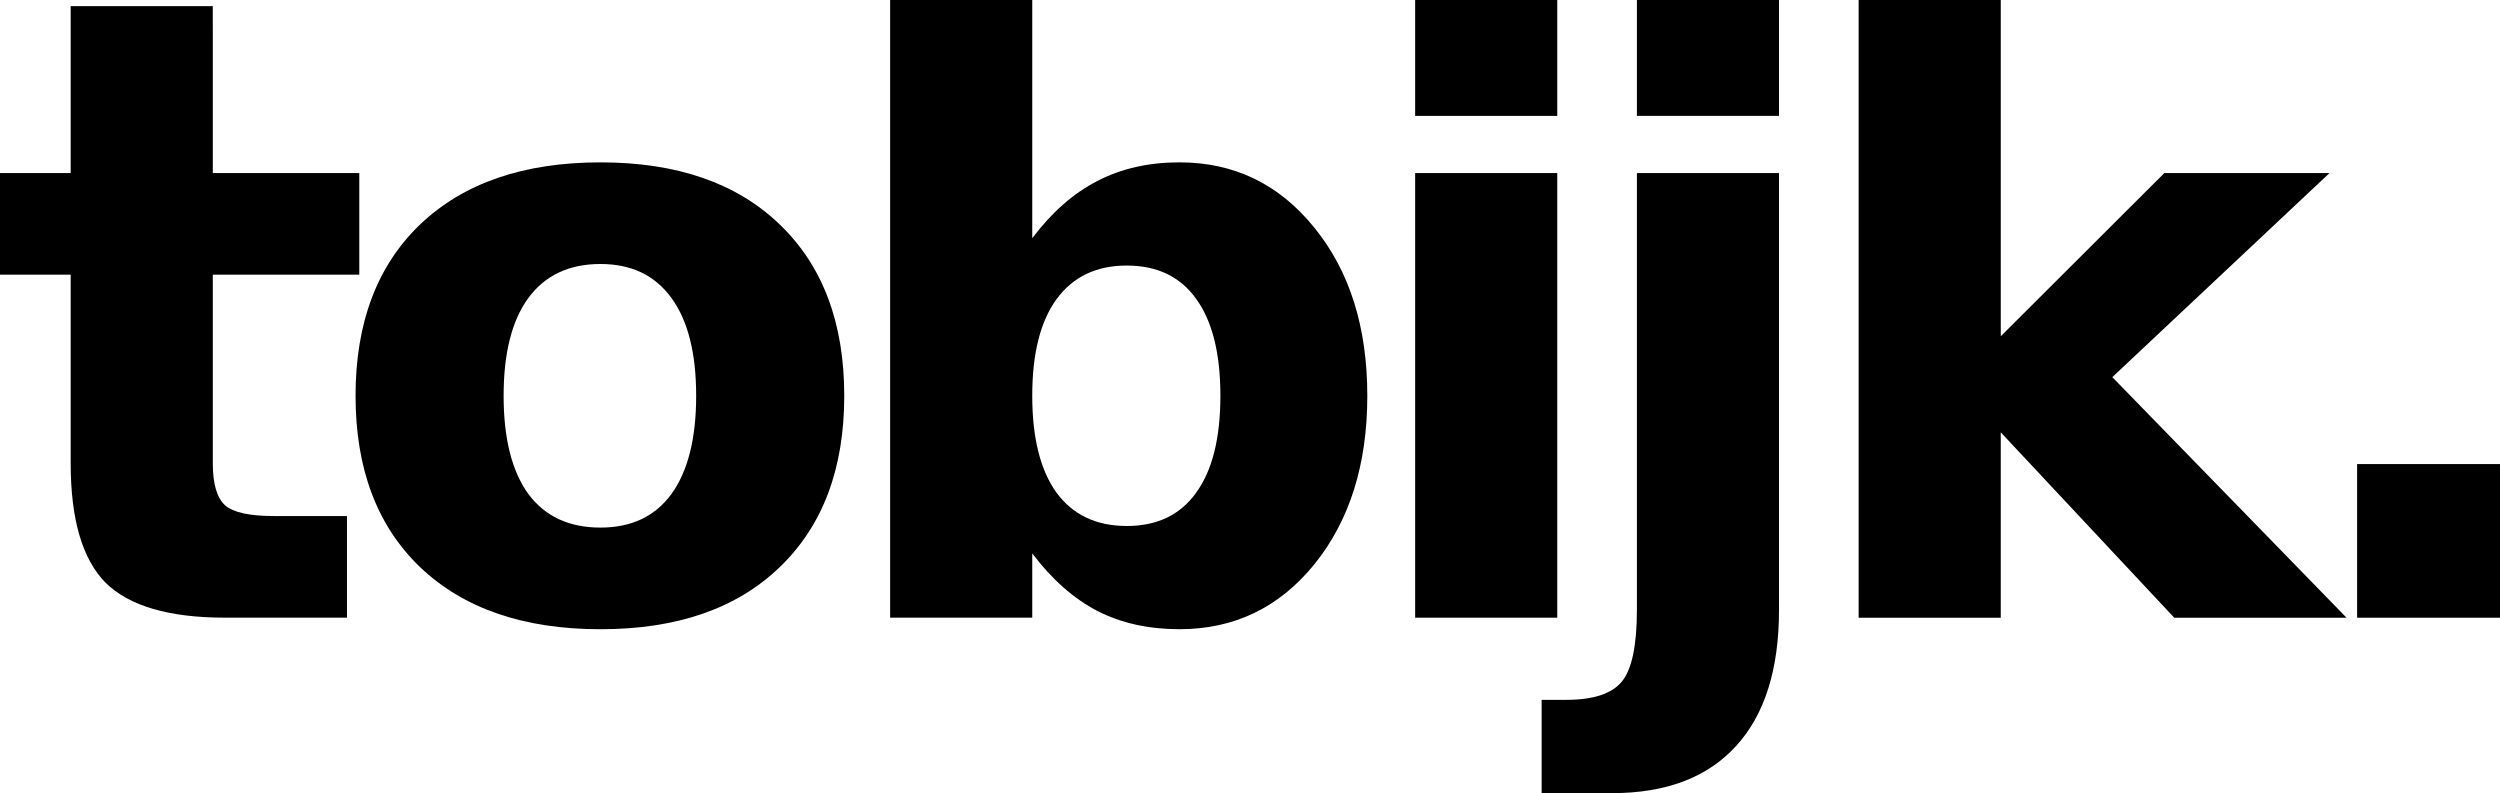 <?xml version="1.0" encoding="UTF-8" standalone="no"?>
<!-- Created with Inkscape (http://www.inkscape.org/) -->

<svg
   xmlns:dc="http://purl.org/dc/elements/1.1/"
   xmlns:cc="http://creativecommons.org/ns#"
   xmlns:rdf="http://www.w3.org/1999/02/22-rdf-syntax-ns#"
   xmlns:svg="http://www.w3.org/2000/svg"
   xmlns="http://www.w3.org/2000/svg"
   xmlns:sodipodi="http://sodipodi.sourceforge.net/DTD/sodipodi-0.dtd"
   xmlns:inkscape="http://www.inkscape.org/namespaces/inkscape"
   width="122.999"
   height="39.023"
   id="svg3045"
   version="1.1"
   inkscape:version="0.48.1 r9760"
   sodipodi:docname="New document 2">
  <defs
     id="defs3047" />
  <sodipodi:namedview
     inkscape:document-units="mm"
     pagecolor="#ffffff"
     bordercolor="#666666"
     borderopacity="1.0"
     inkscape:pageopacity="0.0"
     inkscape:pageshadow="2"
     inkscape:zoom="0.43415836"
     inkscape:cx="-17.417305"
     inkscape:cy="180.69756"
     inkscape:current-layer="layer1"
     id="namedview3049"
     showgrid="false"
     units="mm"
     fit-margin-top="0"
     fit-margin-left="0"
     fit-margin-right="0"
     fit-margin-bottom="0"
     inkscape:window-width="1440"
     inkscape:window-height="847"
     inkscape:window-x="0"
     inkscape:window-y="0"
     inkscape:window-maximized="1" />
  <g
     inkscape:label="Layer 1"
     inkscape:groupmode="layer"
     id="layer1"
     transform="translate(-507.417,-505.769)">
    <g
       transform="translate(495.187,-409.581)"
       style="font-size:64px;font-style:normal;font-variant:normal;font-weight:normal;font-stretch:normal;line-height:125%;letter-spacing:0px;word-spacing:0px;fill:#000000;fill-opacity:1;stroke:none;font-family:Droid Sans;-inkscape-font-specification:Droid Sans"
       id="text2985">
      <path
         d="m 22.7,917.654 0,6.211 7.207,0 0,5 -7.207,0 0,9.277 c -1.1e-5,1.016 0.202,1.706 0.605,2.07 0.404,0.352 1.204,0.527 2.402,0.527 l 3.594,0 0,5 -5.996,0 c -2.76,0 -4.72,-0.573 -5.879,-1.719 -1.146,-1.159 -1.719,-3.118 -1.719,-5.879 l 0,-9.277 -3.477,0 0,-5 3.477,0 0,-8.211 6.992,0"
         style="font-size:40px;font-weight:bold;letter-spacing:-2.84px;font-family:DejaVu Sans;-inkscape-font-specification:DejaVu Sans"
         id="path3998"
         inkscape:connector-curvature="0"
         sodipodi:nodetypes="cccccccsccscscccccc" />
      <path
         inkscape:connector-curvature="0"
         d="m 41.774,928.338 c -1.549,2e-5 -2.734,0.56 -3.555,1.68 -0.807,1.107 -1.211,2.708 -1.211,4.805 -9e-6,2.096 0.404,3.704 1.211,4.824 0.82,1.107 2.005,1.66 3.555,1.66 1.523,10e-6 2.689,-0.553 3.496,-1.66 0.807,-1.12 1.211,-2.728 1.211,-4.824 -1.8e-5,-2.096 -0.404,-3.698 -1.211,-4.805 -0.807,-1.12 -1.973,-1.68 -3.496,-1.68 m 0,-5 c 3.763,3e-5 6.699,1.016 8.809,3.047 2.122,2.031 3.184,4.844 3.184,8.438 -2.6e-5,3.594 -1.061,6.406 -3.184,8.438 -2.109,2.031 -5.046,3.047 -8.809,3.047 -3.776,0 -6.732,-1.016 -8.867,-3.047 -2.122,-2.031 -3.184,-4.844 -3.184,-8.438 -2e-6,-3.594 1.061,-6.406 3.184,-8.438 2.135,-2.031 5.091,-3.047 8.867,-3.047"
         style="font-size:40px;font-weight:bold;letter-spacing:-2.84px;font-family:DejaVu Sans;-inkscape-font-specification:DejaVu Sans"
         id="path4000" />
      <path
         inkscape:connector-curvature="0"
         d="m 67.664,941.229 c 1.497,0 2.637,-0.547 3.418,-1.641 0.794,-1.094 1.191,-2.682 1.191,-4.766 -2e-5,-2.083 -0.397,-3.672 -1.191,-4.766 -0.781,-1.094 -1.921,-1.641 -3.418,-1.641 -1.497,2e-5 -2.65,0.553 -3.457,1.66 -0.794,1.094 -1.191,2.676 -1.191,4.746 -10e-6,2.07 0.397,3.659 1.191,4.766 0.807,1.094 1.96,1.641 3.457,1.641 m -4.648,-14.16 c 0.964,-1.276 2.031,-2.214 3.203,-2.812 1.172,-0.612 2.52,-0.918 4.043,-0.918 2.695,3e-5 4.909,1.074 6.641,3.223 1.732,2.135 2.598,4.889 2.598,8.262 -2.7e-5,3.372 -0.866,6.133 -2.598,8.281 -1.732,2.135 -3.945,3.203 -6.641,3.203 -1.523,0 -2.871,-0.299 -4.043,-0.898 -1.172,-0.612 -2.24,-1.556 -3.203,-2.832 l 0,3.164 -6.992,0 0,-30.391 6.992,0 0,11.719"
         style="font-size:40px;font-weight:bold;letter-spacing:-2.84px;font-family:DejaVu Sans;-inkscape-font-specification:DejaVu Sans"
         id="path4002" />
      <path
         inkscape:connector-curvature="0"
         d="m 81.855,923.865 6.992,0 0,21.875 -6.992,0 0,-21.875 m 0,-8.516 6.992,0 0,5.703 -6.992,0 0,-5.703"
         style="font-size:40px;font-weight:bold;letter-spacing:-2.84px;font-family:DejaVu Sans;-inkscape-font-specification:DejaVu Sans"
         id="path4004" />
      <path
         inkscape:connector-curvature="0"
         d="m 92.765,923.865 6.992,0 0,21.484 c -1e-5,2.93 -0.703,5.163 -2.109,6.699 -1.406,1.549 -3.444,2.324 -6.113,2.324 l -3.457,0 0,-4.59 1.211,0 c 1.328,-10e-6 2.24,-0.299 2.734,-0.898 0.495,-0.599 0.742,-1.777 0.742,-3.535 l 0,-21.484 m 0,-8.516 6.992,0 0,5.703 -6.992,0 0,-5.703"
         style="font-size:40px;font-weight:bold;letter-spacing:-2.84px;font-family:DejaVu Sans;-inkscape-font-specification:DejaVu Sans"
         id="path4006" />
      <path
         inkscape:connector-curvature="0"
         d="m 103.675,915.35 6.992,0 0,16.543 8.047,-8.027 8.125,0 -10.684,10.039 11.523,11.836 -8.477,0 -8.535,-9.121 0,9.121 -6.992,0 0,-30.391"
         style="font-size:40px;font-weight:bold;letter-spacing:-2.84px;font-family:DejaVu Sans;-inkscape-font-specification:DejaVu Sans"
         id="path4008" />
      <path
         inkscape:connector-curvature="0"
         d="m 128.199,938.182 7.031,0 0,7.559 -7.031,0 0,-7.559"
         style="font-size:40px;font-weight:bold;letter-spacing:-2.84px;font-family:DejaVu Sans;-inkscape-font-specification:DejaVu Sans"
         id="path4010" />
    </g>
  </g>
</svg>
